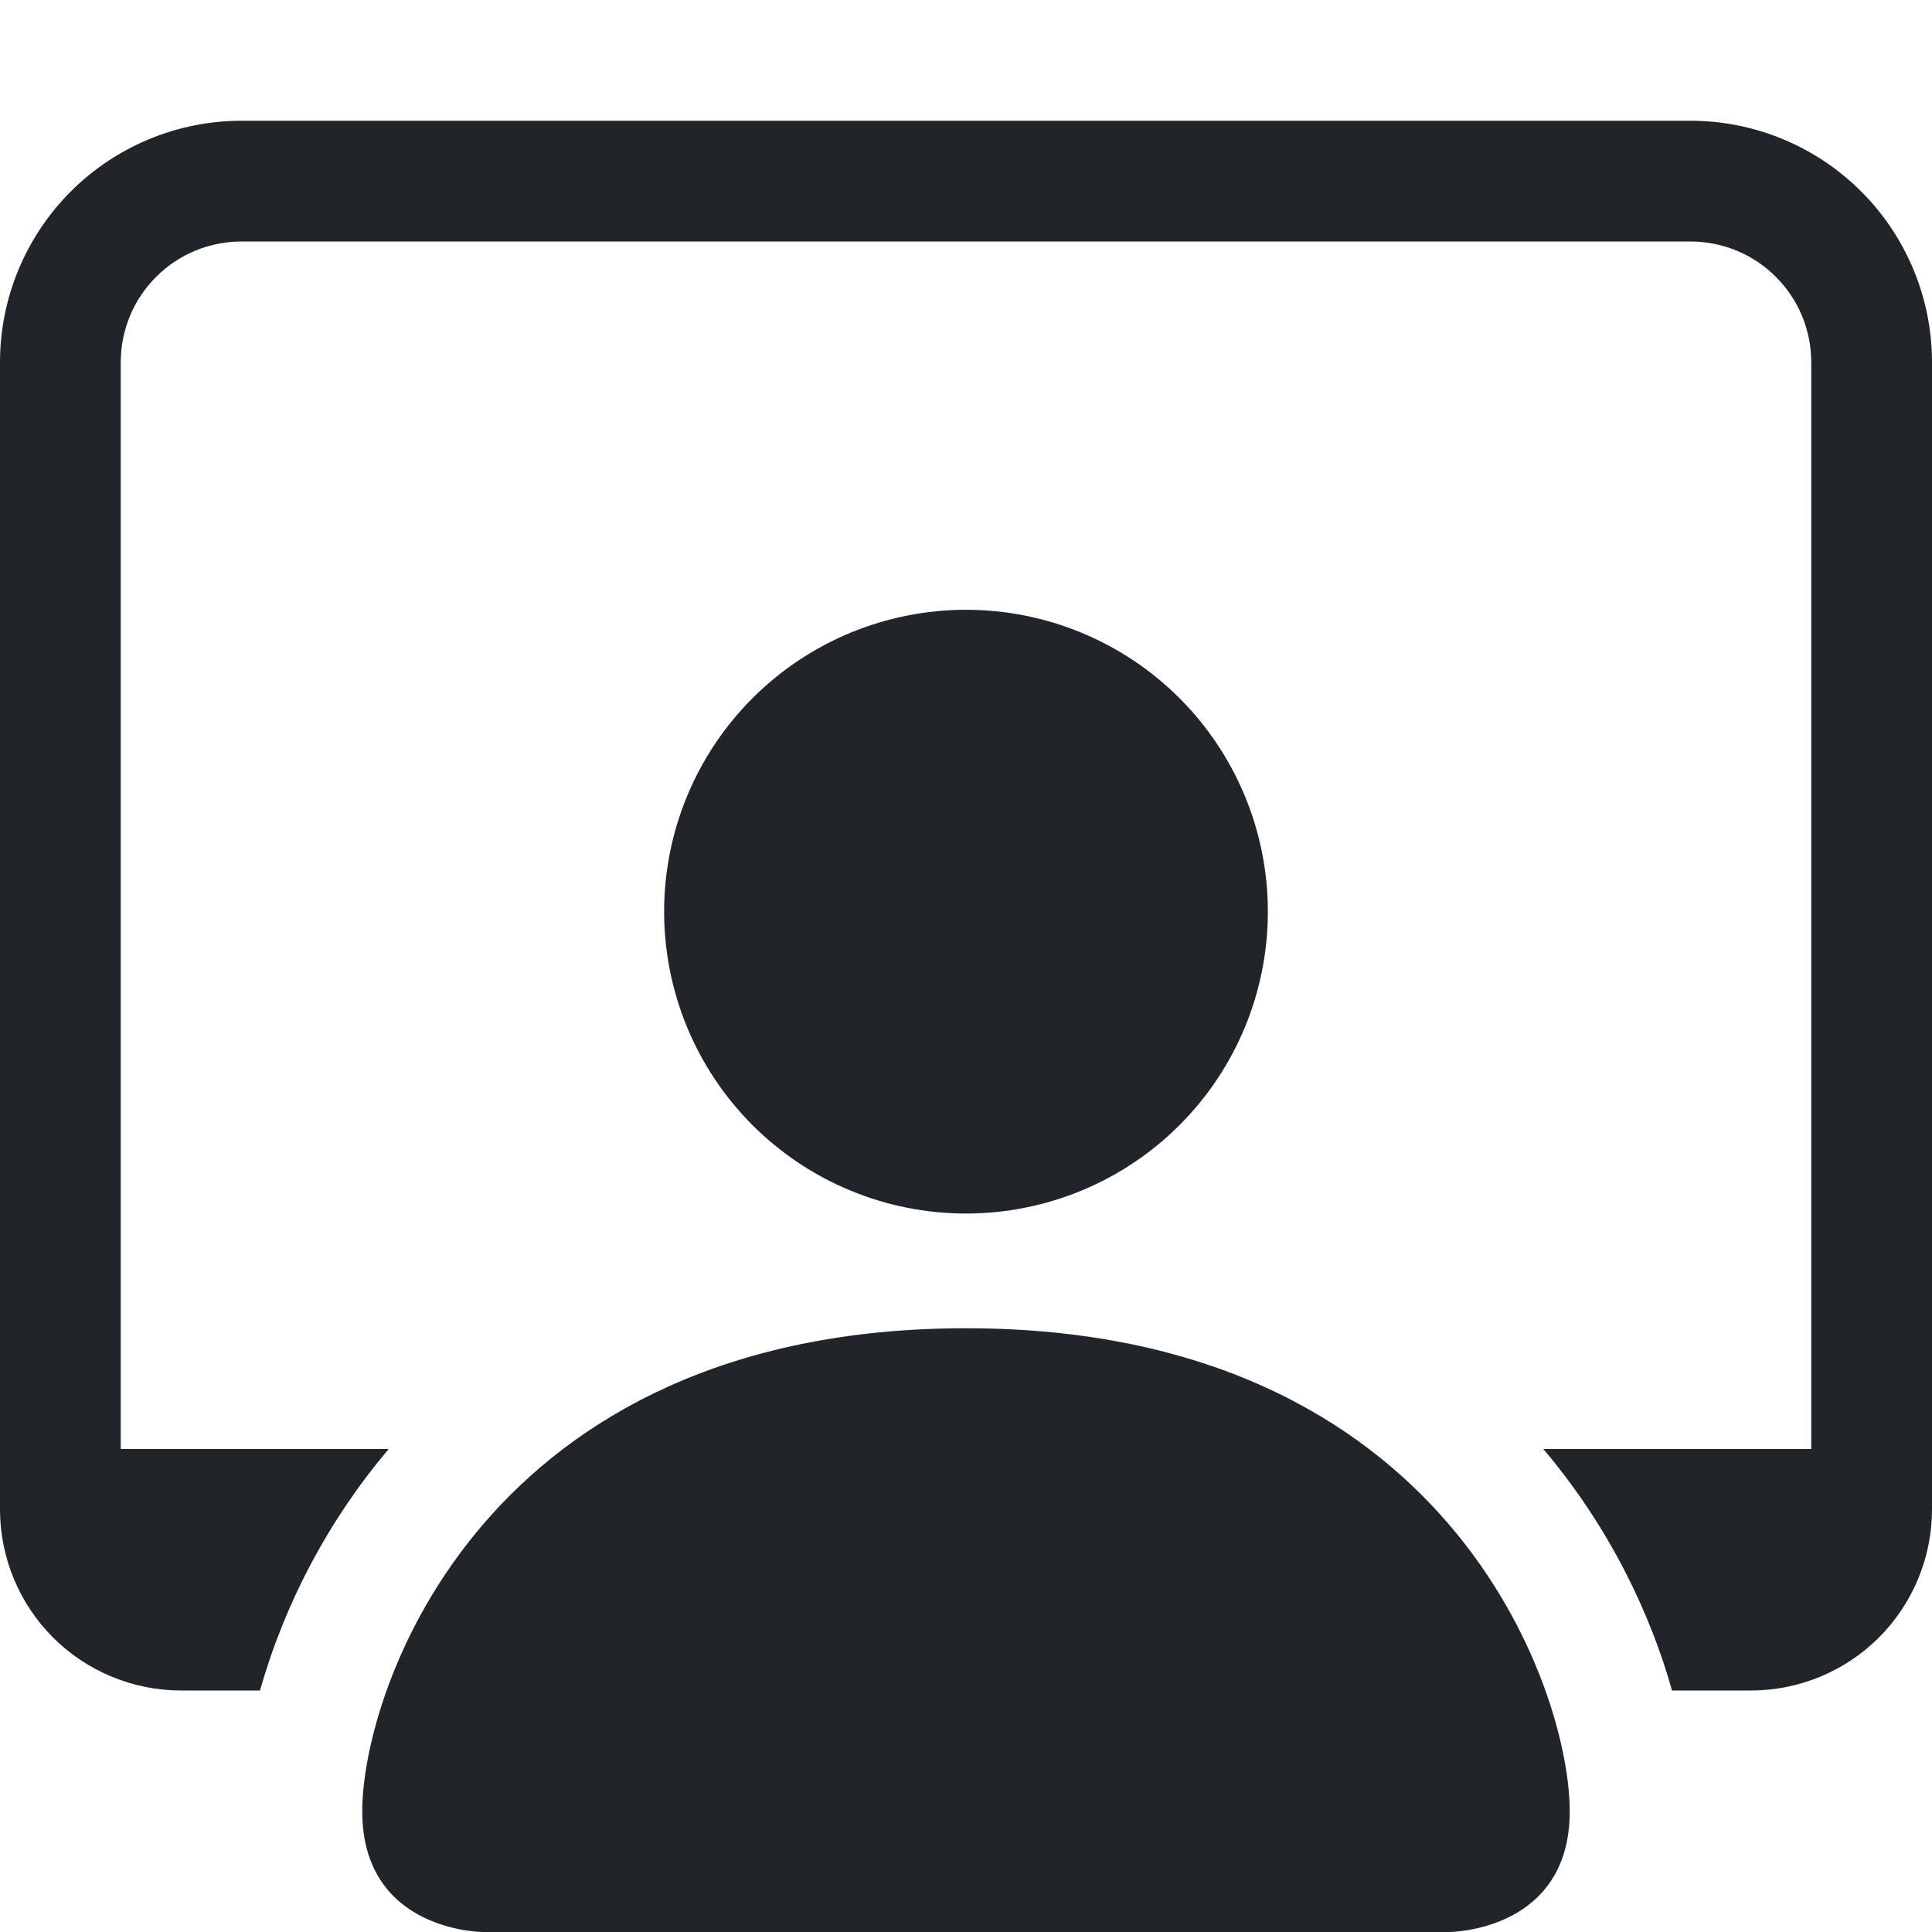 <svg width="16" height="16" viewBox="0 0 16 16" fill="none" xmlns="http://www.w3.org/2000/svg">
<path d="M4 16C4 16 3 16 3 15C3 14 4 11 8 11C12 11 13 14 13 15C13 16 12 16 12 16H4ZM8 10.05C8.663 10.05 9.299 9.787 9.768 9.318C10.237 8.849 10.5 8.213 10.5 7.55C10.5 6.887 10.237 6.251 9.768 5.782C9.299 5.313 8.663 5.05 8 5.05C7.337 5.05 6.701 5.313 6.232 5.782C5.763 6.251 5.5 6.887 5.5 7.55C5.5 8.213 5.763 8.849 6.232 9.318C6.701 9.787 7.337 10.05 8 10.05Z" fill="#212529"/>
<path d="M2 1C1.47 1 0.961 1.211 0.586 1.586C0.211 1.961 0 2.47 0 3V12.5C0 12.898 0.158 13.279 0.439 13.561C0.721 13.842 1.102 14 1.5 14H2.153C2.362 13.265 2.726 12.583 3.219 12H1V3C1 2.735 1.105 2.48 1.293 2.293C1.48 2.105 1.735 2 2 2H14C14.265 2 14.52 2.105 14.707 2.293C14.895 2.48 15 2.735 15 3V12H12.781C13.335 12.654 13.671 13.373 13.847 14H14.5C14.898 14 15.279 13.842 15.561 13.561C15.842 13.279 16 12.898 16 12.5V3C16 2.47 15.789 1.961 15.414 1.586C15.039 1.211 14.53 1 14 1H2Z" fill="#212529"/>
</svg>

